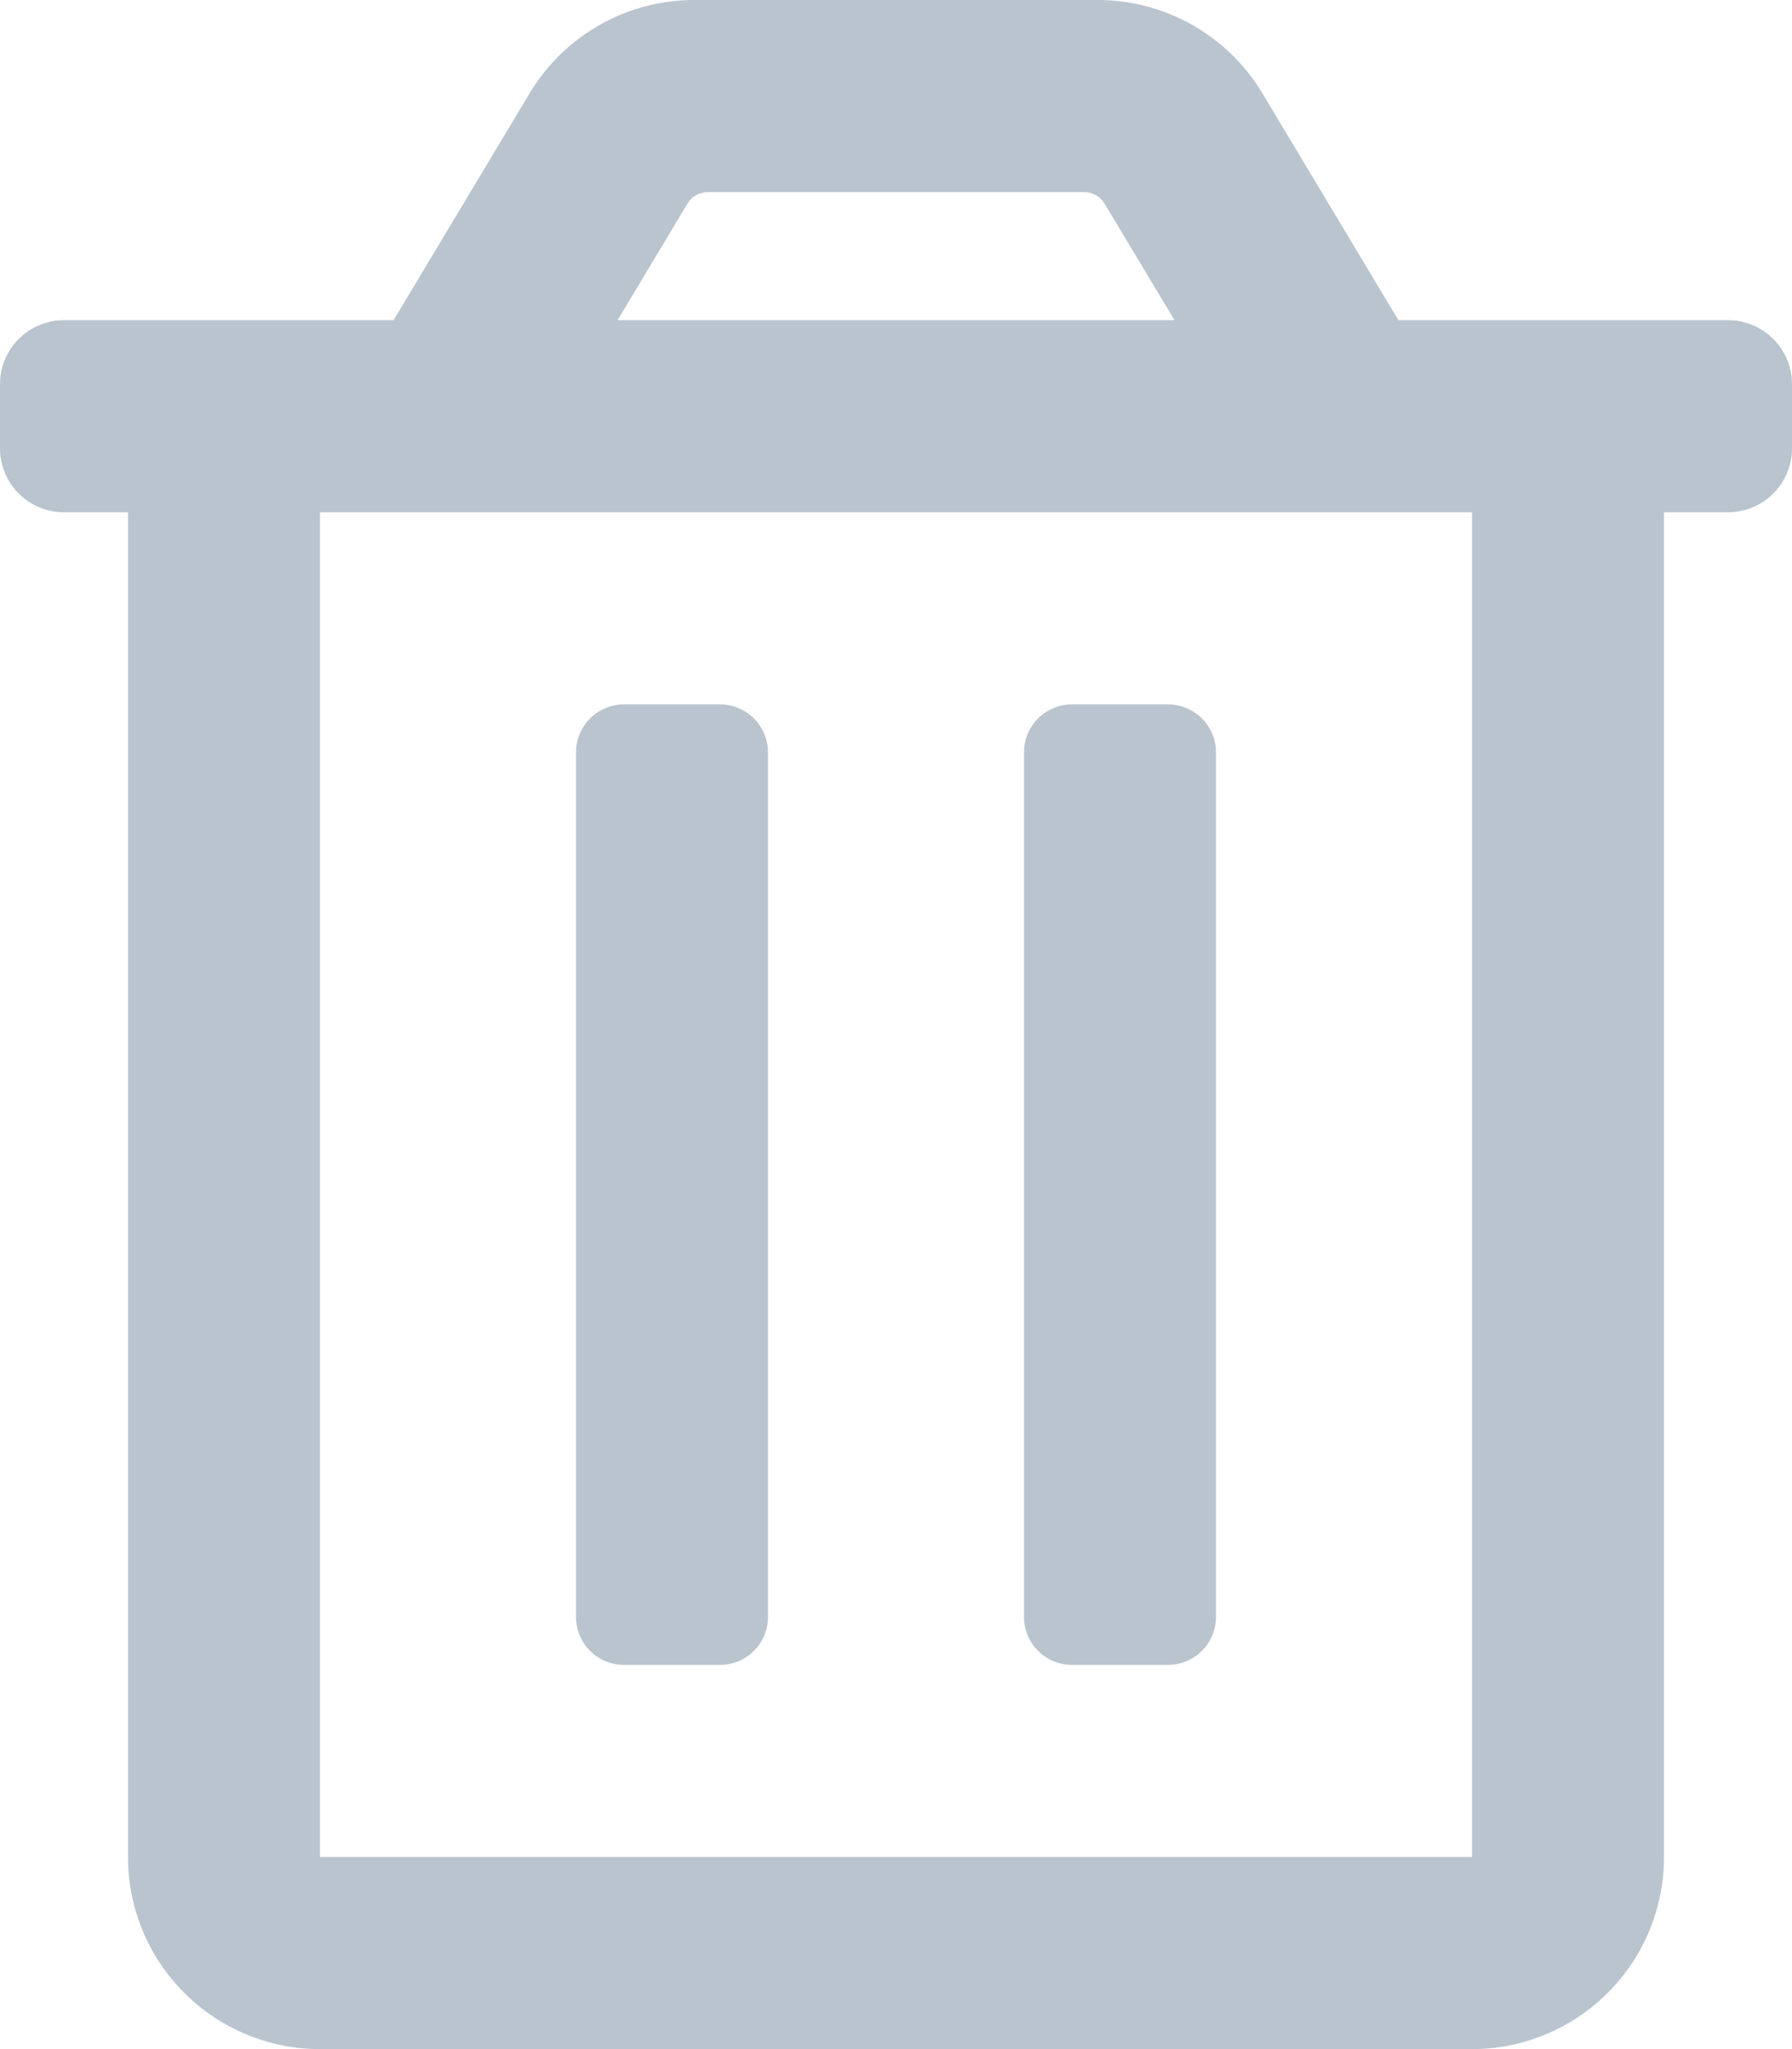 <svg xmlns="http://www.w3.org/2000/svg" width="14" height="16" viewBox="0 0 14 16">
  <path id="FontAwsome_trash-alt_" data-name="FontAwsome (trash-alt)" d="M8.375,13h.75a.375.375,0,0,0,.375-.375V5.875A.375.375,0,0,0,9.125,5.5h-.75A.375.375,0,0,0,8,5.875v6.75A.375.375,0,0,0,8.375,13ZM13.5,2.5H10.925L9.862.728A1.5,1.5,0,0,0,8.575,0H5.425A1.5,1.5,0,0,0,4.138.728L3.075,2.5H.5A.5.5,0,0,0,0,3v.5A.5.5,0,0,0,.5,4H1V14.5A1.5,1.5,0,0,0,2.5,16h9A1.5,1.5,0,0,0,13,14.5V4h.5a.5.5,0,0,0,.5-.5V3A.5.5,0,0,0,13.5,2.5ZM5.37,1.591A.187.187,0,0,1,5.531,1.5H8.469a.188.188,0,0,1,.161.091l.546.909H4.825ZM11.5,14.5h-9V4h9ZM4.875,13h.75A.375.375,0,0,0,6,12.625V5.875A.375.375,0,0,0,5.625,5.5h-.75a.375.375,0,0,0-.375.375v6.75A.375.375,0,0,0,4.875,13Z" fill="#bac4ce"/>
</svg>
